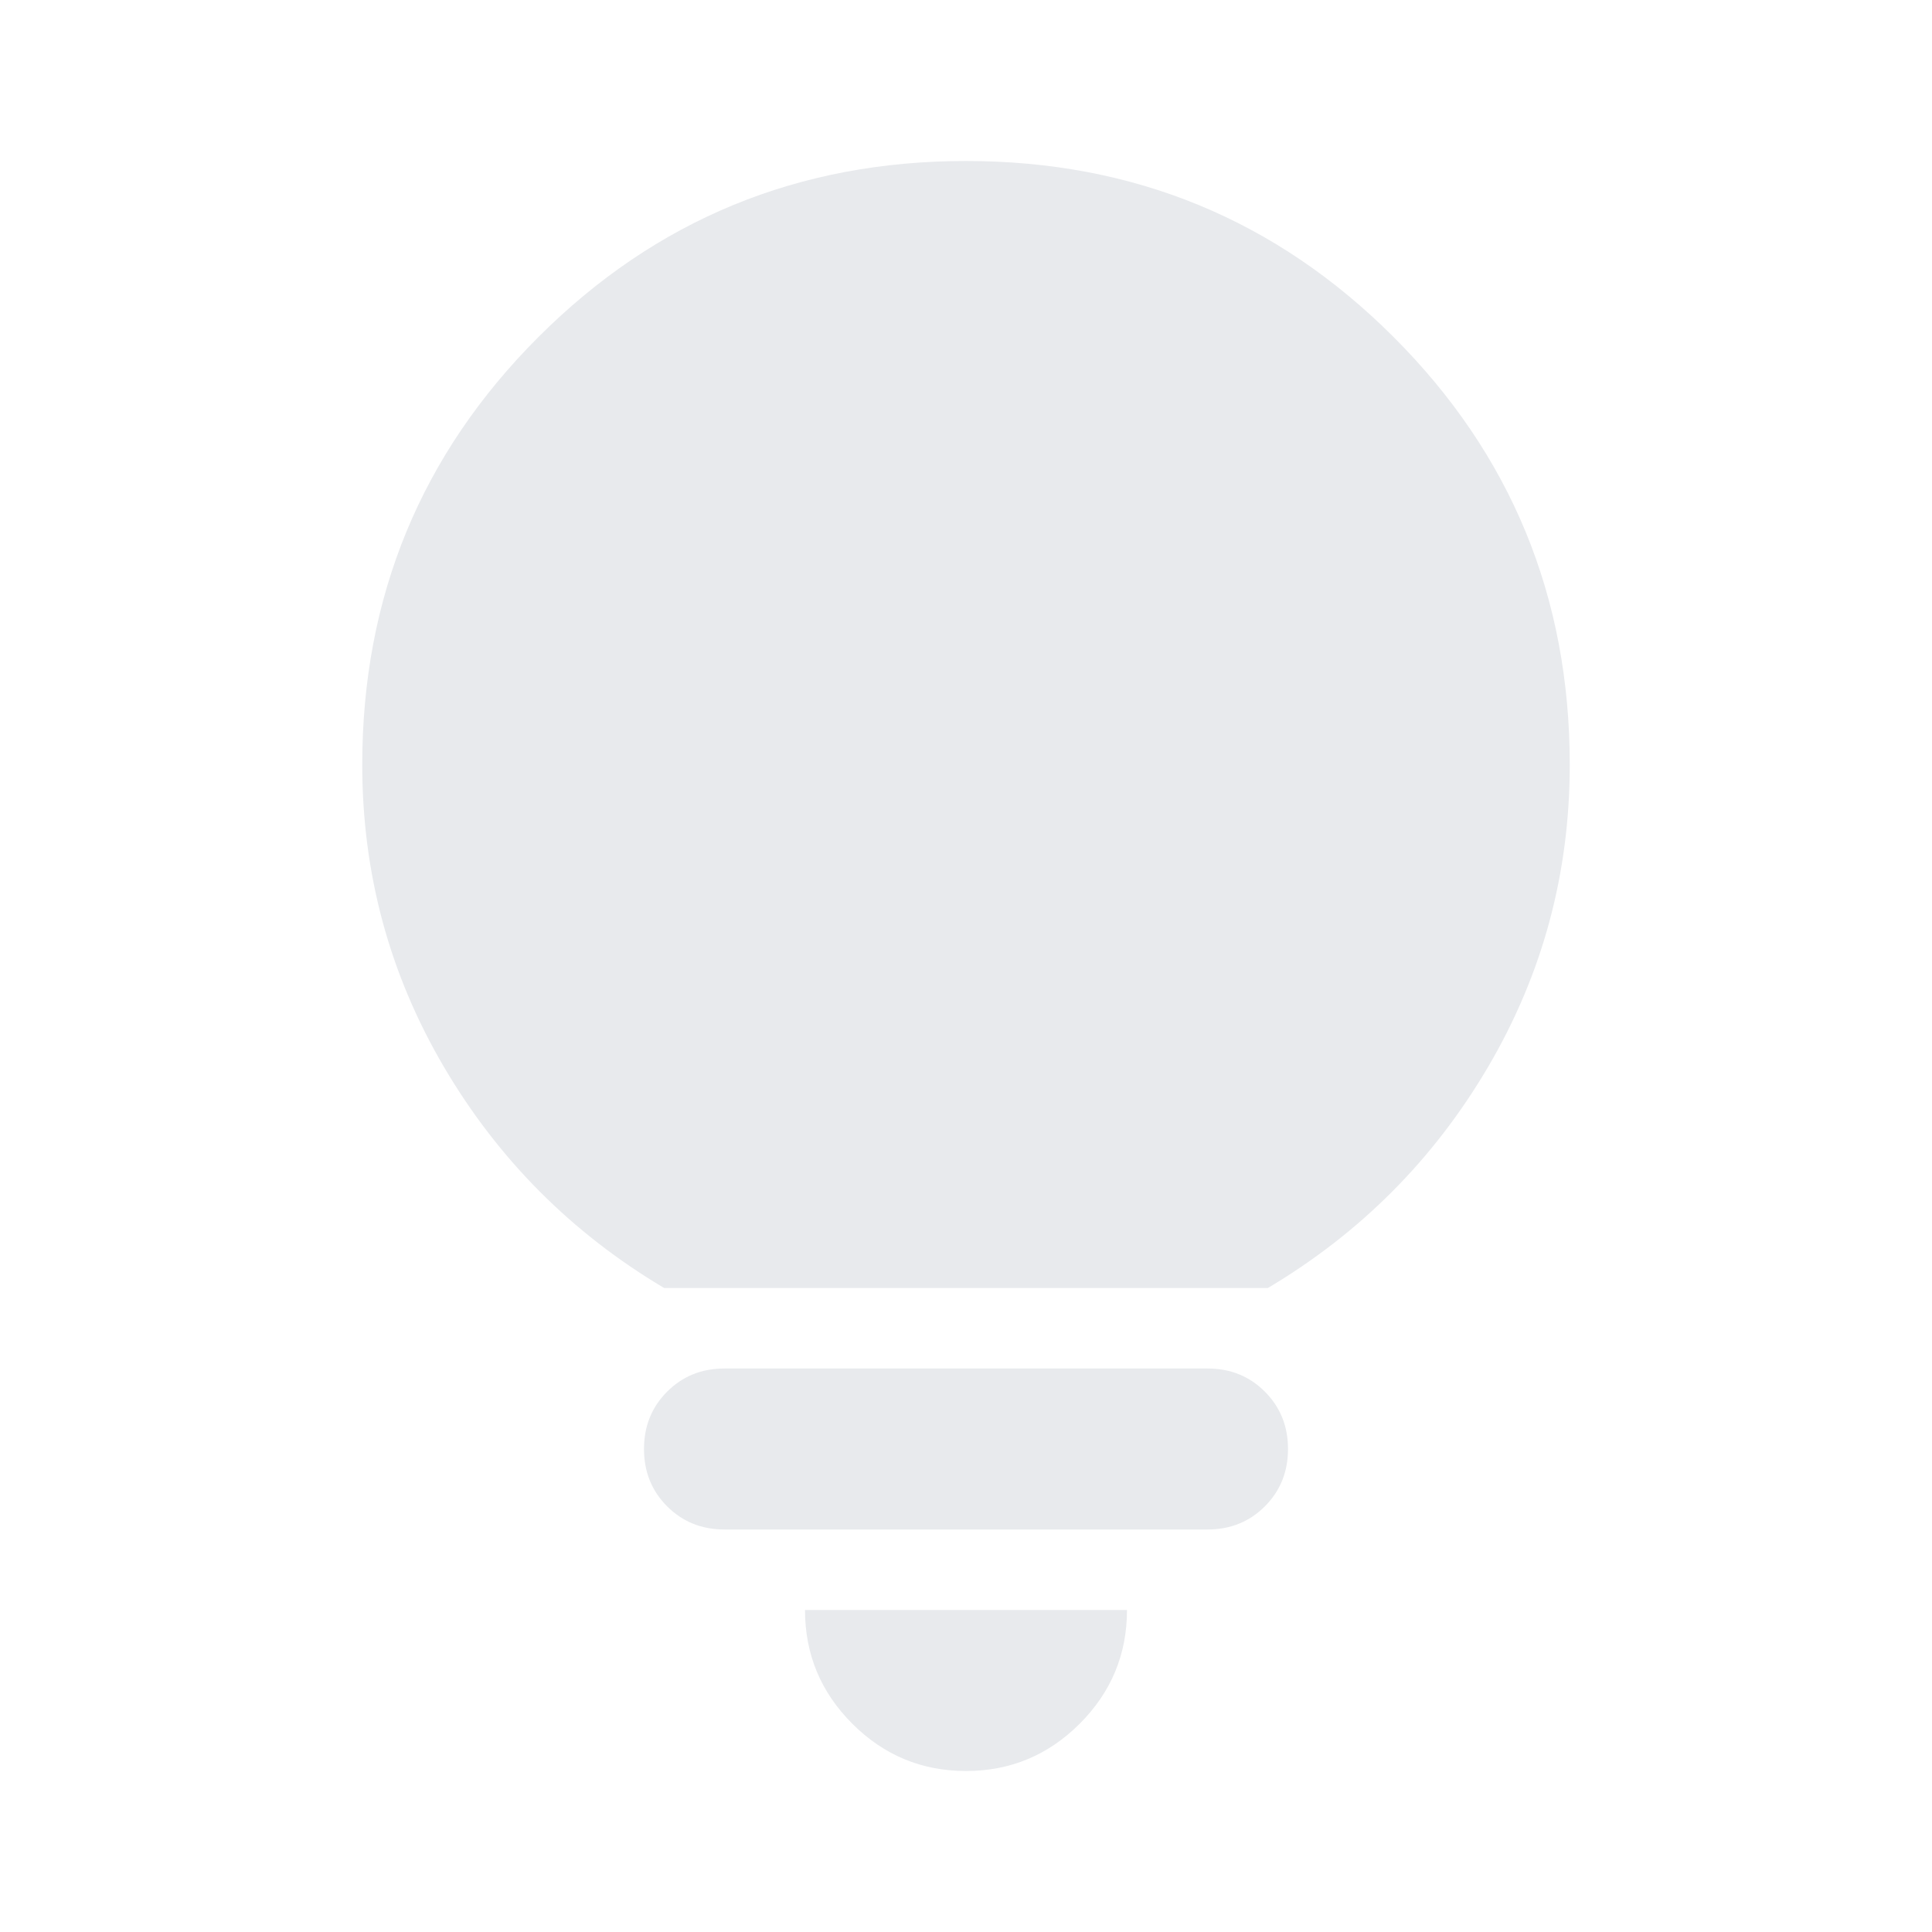 <svg xmlns="http://www.w3.org/2000/svg" height="24px" viewBox="0 -960 960 960" width="24px" fill="#e8eaed"><path d="M480-80q-33 0-56.5-23.5T400-160h160q0 33-23.5 56.5T480-80ZM360-200q-17 0-28.5-11.5T320-240q0-17 11.5-28.5T360-280h240q17 0 28.5 11.5T640-240q0 17-11.5 28.5T600-200H360Zm-30-120q-69-41-109.5-110T180-580q0-125 87.5-212.5T480-880q125 0 212.5 87.5T780-580q0 81-40.5 150T630-320H330Z"/></svg>